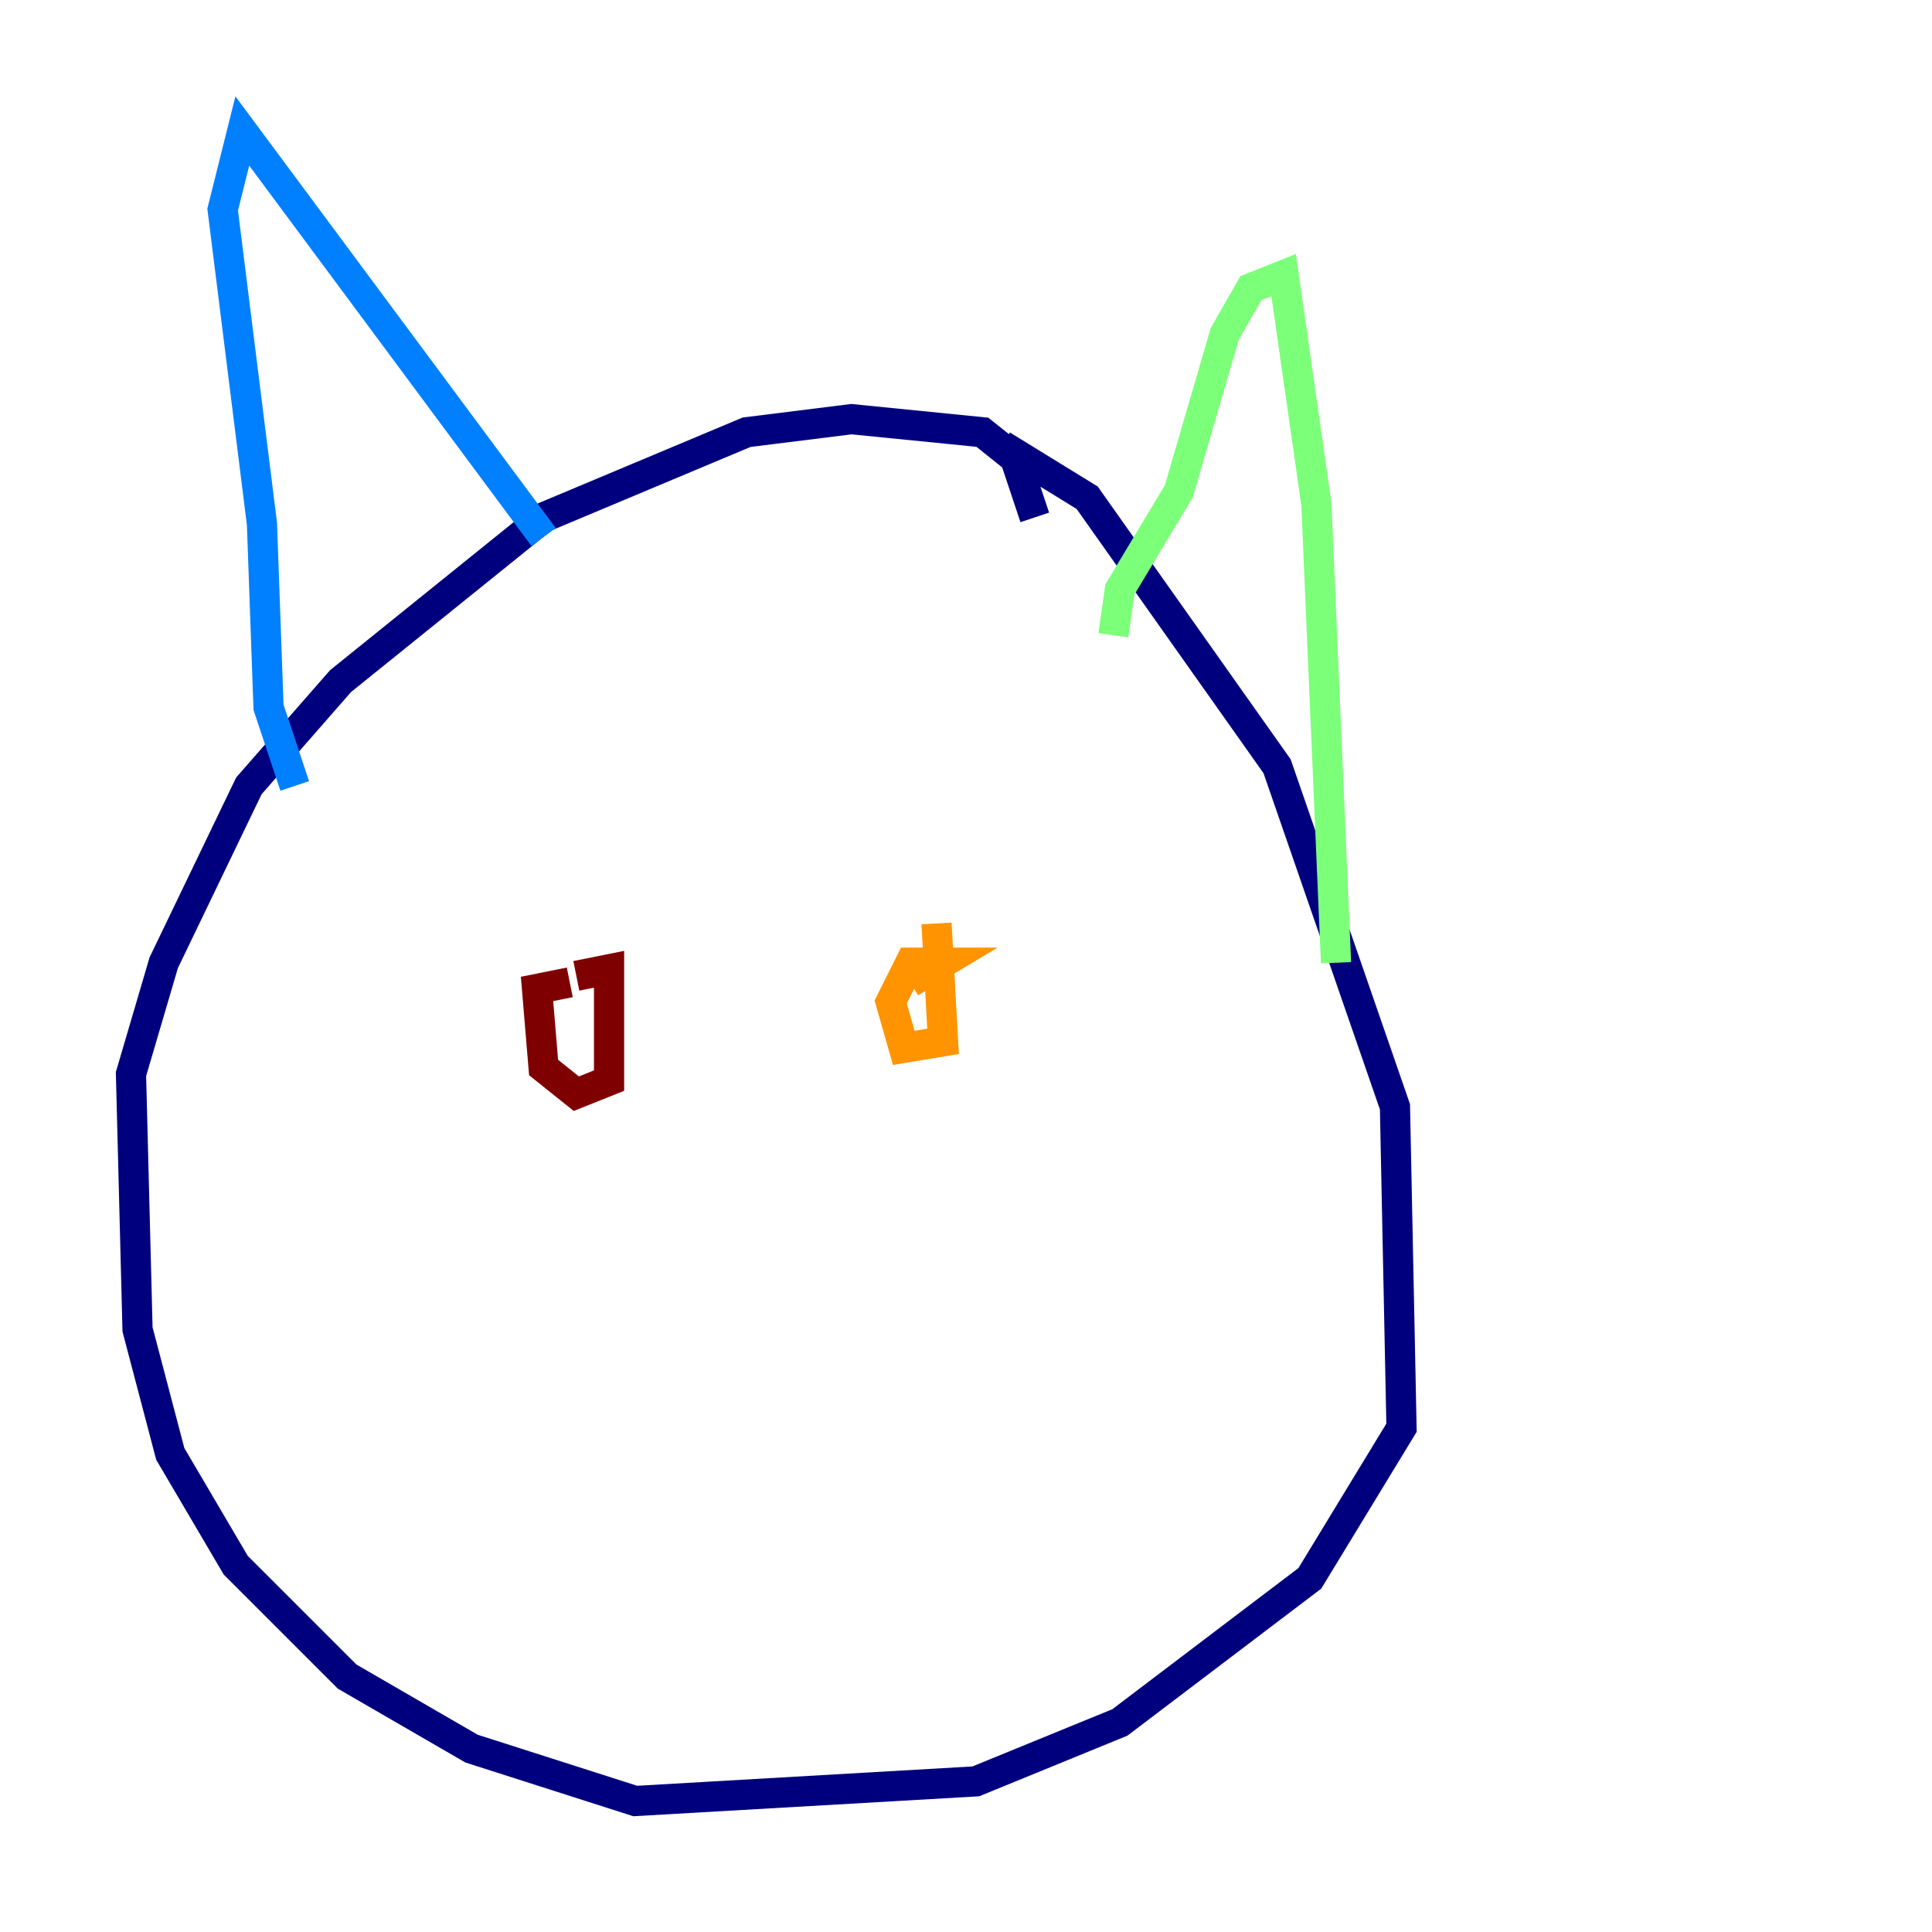 <?xml version="1.0" encoding="utf-8" ?>
<svg baseProfile="tiny" height="128" version="1.2" viewBox="0,0,128,128" width="128" xmlns="http://www.w3.org/2000/svg" xmlns:ev="http://www.w3.org/2001/xml-events" xmlns:xlink="http://www.w3.org/1999/xlink"><defs /><polyline fill="none" points="66.386,29.505 72.027,32.976 84.61,50.766 92.42,73.329 92.854,94.59 86.78,104.57 74.197,114.115 64.651,118.02 42.088,119.322 31.241,115.851 22.997,111.078 15.62,103.702 11.281,96.325 9.112,88.081 8.678,71.159 10.848,63.783 16.488,52.068 22.563,45.125 36.014,34.278 49.464,28.637 56.407,27.77 65.085,28.637 67.254,30.373 68.556,34.278" stroke="#00007f" stroke-width="2" /><polyline fill="none" points="36.014,35.58 16.054,8.678 14.752,13.885 17.356,34.712 17.79,46.861 19.525,52.068" stroke="#0080ff" stroke-width="2" /><polyline fill="none" points="73.763,42.088 74.197,39.051 78.102,32.542 81.139,22.129 82.875,19.091 85.044,18.224 87.214,33.41 88.515,63.783" stroke="#7cff79" stroke-width="2" /><polyline fill="none" points="62.047,61.18 62.481,68.99 59.878,69.424 59.01,66.386 60.312,63.783 62.481,63.783 60.312,65.085" stroke="#ff9400" stroke-width="2" /><polyline fill="none" points="38.183,64.651 40.352,64.217 40.352,71.593 38.183,72.461 36.014,70.725 35.58,65.519 37.749,65.085" stroke="#7f0000" stroke-width="2" /></svg>